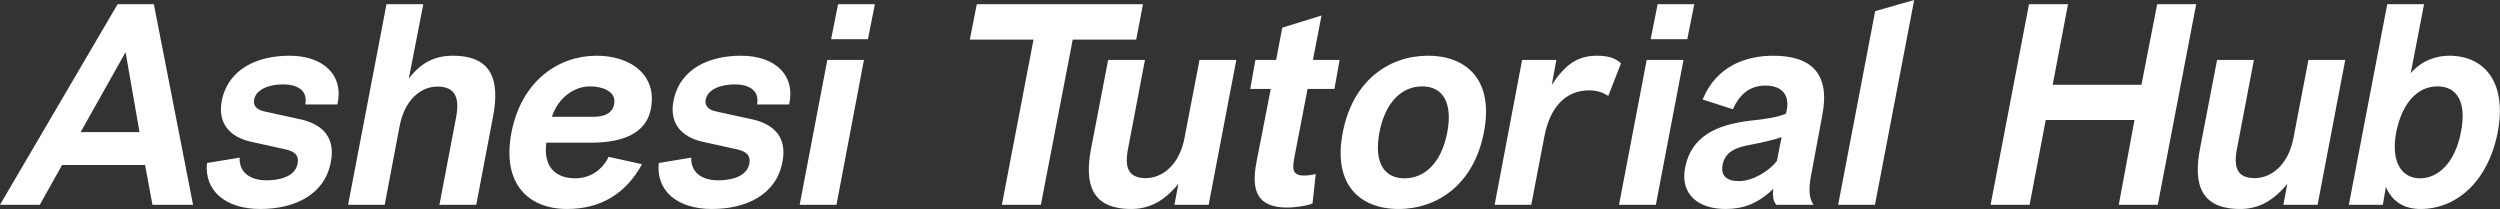 <svg data-v-423bf9ae="" xmlns="http://www.w3.org/2000/svg" viewBox="0 0 717.767 60" class="font"><rect x="0" y="0" width="717.767" height="60" fill="#333333" stroke="none"/><!----><!----><!----><g data-v-423bf9ae="" id="7d0e3065-d97b-409c-af7d-55f913a5e19a" fill="white" transform="matrix(5.714,0,0,5.714,-0.8,-1.2)"><path d="M6.05 0.42L0.14 10.50L2.14 10.50L3.26 8.50L7.43 8.50L7.80 10.50L9.84 10.50L7.87 0.42ZM6.45 2.83L7.15 6.85L4.19 6.85ZM10.54 8.40C10.40 9.77 11.44 10.71 13.22 10.71C14.97 10.71 16.45 9.98 16.76 8.37C17.05 6.92 16.09 6.41 15.30 6.22L13.43 5.81C13.05 5.73 12.84 5.52 12.91 5.21C13.01 4.69 13.68 4.45 14.36 4.45C15.01 4.45 15.62 4.70 15.48 5.46L17.09 5.46C17.43 4.02 16.42 3.01 14.69 3.01C13.09 3.01 11.61 3.65 11.28 5.28C11.06 6.48 11.77 7.10 12.70 7.32L14.55 7.73C14.97 7.84 15.18 8.04 15.09 8.44C14.97 9.10 14.15 9.27 13.54 9.27C12.63 9.27 12.15 8.81 12.18 8.13L10.54 8.40ZM19.47 10.50L20.22 6.54C20.47 5.24 21.27 4.56 22.12 4.56C23.02 4.56 23.24 5.12 23.06 6.09L22.22 10.50L24.07 10.50L24.92 6.03C25.24 4.30 24.91 3.01 22.89 3.01C21.98 3.01 21.29 3.36 20.68 4.16L21.41 0.42L19.56 0.42L17.63 10.50ZM32.40 8.46L30.72 8.09C30.41 8.75 29.78 9.17 29.05 9.17C28.07 9.17 27.43 8.61 27.59 7.38L29.82 7.38C31.47 7.38 32.83 6.90 32.89 5.28C32.96 3.84 31.71 3.01 30.11 3.01C28.21 3.01 26.35 4.26 25.84 6.86C25.34 9.46 26.71 10.71 28.63 10.71C30.32 10.71 31.58 9.95 32.40 8.46ZM29.78 4.55C30.41 4.55 31.01 4.79 31.01 5.29C31.01 5.82 30.60 6.08 29.96 6.08L27.87 6.08C28.20 5.07 29.04 4.55 29.78 4.55ZM33.24 8.40C33.10 9.77 34.13 10.71 35.91 10.71C37.66 10.71 39.14 9.98 39.45 8.37C39.75 6.92 38.78 6.41 38.00 6.22L36.12 5.81C35.74 5.73 35.53 5.52 35.60 5.21C35.70 4.69 36.37 4.45 37.06 4.45C37.70 4.45 38.32 4.70 38.18 5.46L39.79 5.46C40.12 4.02 39.12 3.01 37.38 3.01C35.78 3.01 34.30 3.65 33.98 5.28C33.75 6.48 34.47 7.10 35.39 7.32L37.24 7.73C37.66 7.84 37.87 8.04 37.79 8.44C37.66 9.10 36.85 9.27 36.23 9.27C35.32 9.27 34.85 8.81 34.87 8.13L33.24 8.40ZM43.75 2.18L44.10 0.42L42.25 0.42L41.90 2.18ZM42.17 10.50L43.55 3.22L41.71 3.22L40.32 10.50ZM52.44 10.50L54.04 2.20L57.23 2.20L57.57 0.42L49.22 0.42L48.87 2.20L52.07 2.20L50.48 10.50ZM60.41 3.22L59.65 7.18C59.39 8.48 58.56 9.16 57.71 9.16C56.81 9.16 56.63 8.60 56.83 7.63L57.67 3.22L55.82 3.22L54.96 7.69C54.63 9.42 54.96 10.71 56.98 10.71C57.89 10.71 58.63 10.32 59.35 9.45L59.15 10.50L60.87 10.50L62.26 3.22ZM66.25 8.95C66.00 9.02 65.79 9.03 65.65 9.03C64.99 9.03 65.09 8.58 65.21 7.95L65.84 4.68L67.19 4.68L67.45 3.22L66.11 3.22L66.54 0.99L64.57 1.60L64.26 3.22L63.22 3.22L62.96 4.68L63.99 4.68L63.27 8.37C63.00 9.80 63.31 10.64 64.83 10.64C65.10 10.64 65.79 10.57 66.09 10.43ZM67.61 6.86C67.10 9.46 68.45 10.71 70.41 10.71C72.38 10.71 74.20 9.46 74.70 6.86C75.21 4.26 73.86 3.01 71.89 3.01C69.93 3.01 68.11 4.26 67.61 6.86ZM69.45 6.86C69.75 5.32 70.59 4.55 71.60 4.55C72.60 4.55 73.15 5.32 72.86 6.86C72.56 8.41 71.72 9.17 70.71 9.17C69.71 9.17 69.16 8.41 69.45 6.86ZM77.08 10.50L77.74 7.06C78.01 5.64 78.78 4.75 79.98 4.75C80.42 4.75 80.70 4.87 80.95 5.03L81.59 3.39C81.30 3.12 80.93 3.01 80.37 3.01C79.37 3.01 78.75 3.50 78.11 4.48L78.34 3.22L76.62 3.22L75.24 10.50ZM84.92 2.18L85.27 0.42L83.43 0.42L83.08 2.18ZM83.34 10.50L84.73 3.22L82.88 3.22L81.49 10.50ZM89.24 9.70C89.21 9.97 89.21 10.32 89.40 10.50L91.27 10.50C91.06 10.23 90.99 9.76 91.14 9.02L91.70 6.02C92.12 3.89 91.13 3.01 89.24 3.01C87.86 3.01 86.38 3.53 85.69 5.21L87.21 5.70C87.50 5.04 87.99 4.51 88.84 4.51C89.74 4.51 90.05 5.04 89.92 5.73L89.88 5.92C89.49 6.09 88.90 6.19 88.12 6.27C86.37 6.47 85.11 7.07 84.81 8.64C84.55 10.02 85.53 10.71 86.84 10.71C87.71 10.71 88.45 10.46 89.24 9.70ZM89.42 8.30C89.04 8.79 88.24 9.31 87.50 9.31C86.88 9.31 86.60 9.02 86.69 8.51C86.81 7.81 87.42 7.60 88.12 7.48C88.84 7.34 89.35 7.21 89.66 7.10ZM94.35 10.50L96.32 0.21L94.36 0.77L92.50 10.50ZM102.12 10.50L102.93 6.24L107.39 6.24L106.60 10.50L108.56 10.50L110.49 0.42L108.53 0.42L107.74 4.47L103.28 4.47L104.05 0.42L102.09 0.42L100.16 10.50ZM116.13 3.22L115.37 7.18C115.11 8.48 114.28 9.16 113.43 9.16C112.53 9.16 112.35 8.60 112.55 7.63L113.39 3.22L111.54 3.22L110.68 7.69C110.35 9.42 110.68 10.71 112.70 10.71C113.61 10.71 114.35 10.32 115.07 9.45L114.87 10.50L116.59 10.50L117.98 3.22ZM120.09 0.42L118.16 10.50L119.87 10.50L120.02 9.60C120.32 10.30 120.89 10.71 121.76 10.71C123.58 10.71 125.16 9.32 125.64 6.86C126.11 4.40 125.02 3.01 123.20 3.01C122.53 3.01 121.81 3.26 121.27 3.89L121.94 0.42ZM120.54 6.86C120.85 5.31 121.66 4.55 122.61 4.55C123.58 4.55 124.10 5.31 123.79 6.86C123.49 8.41 122.64 9.17 121.73 9.17C120.86 9.17 120.25 8.41 120.54 6.86Z"></path></g><!----><!----></svg>